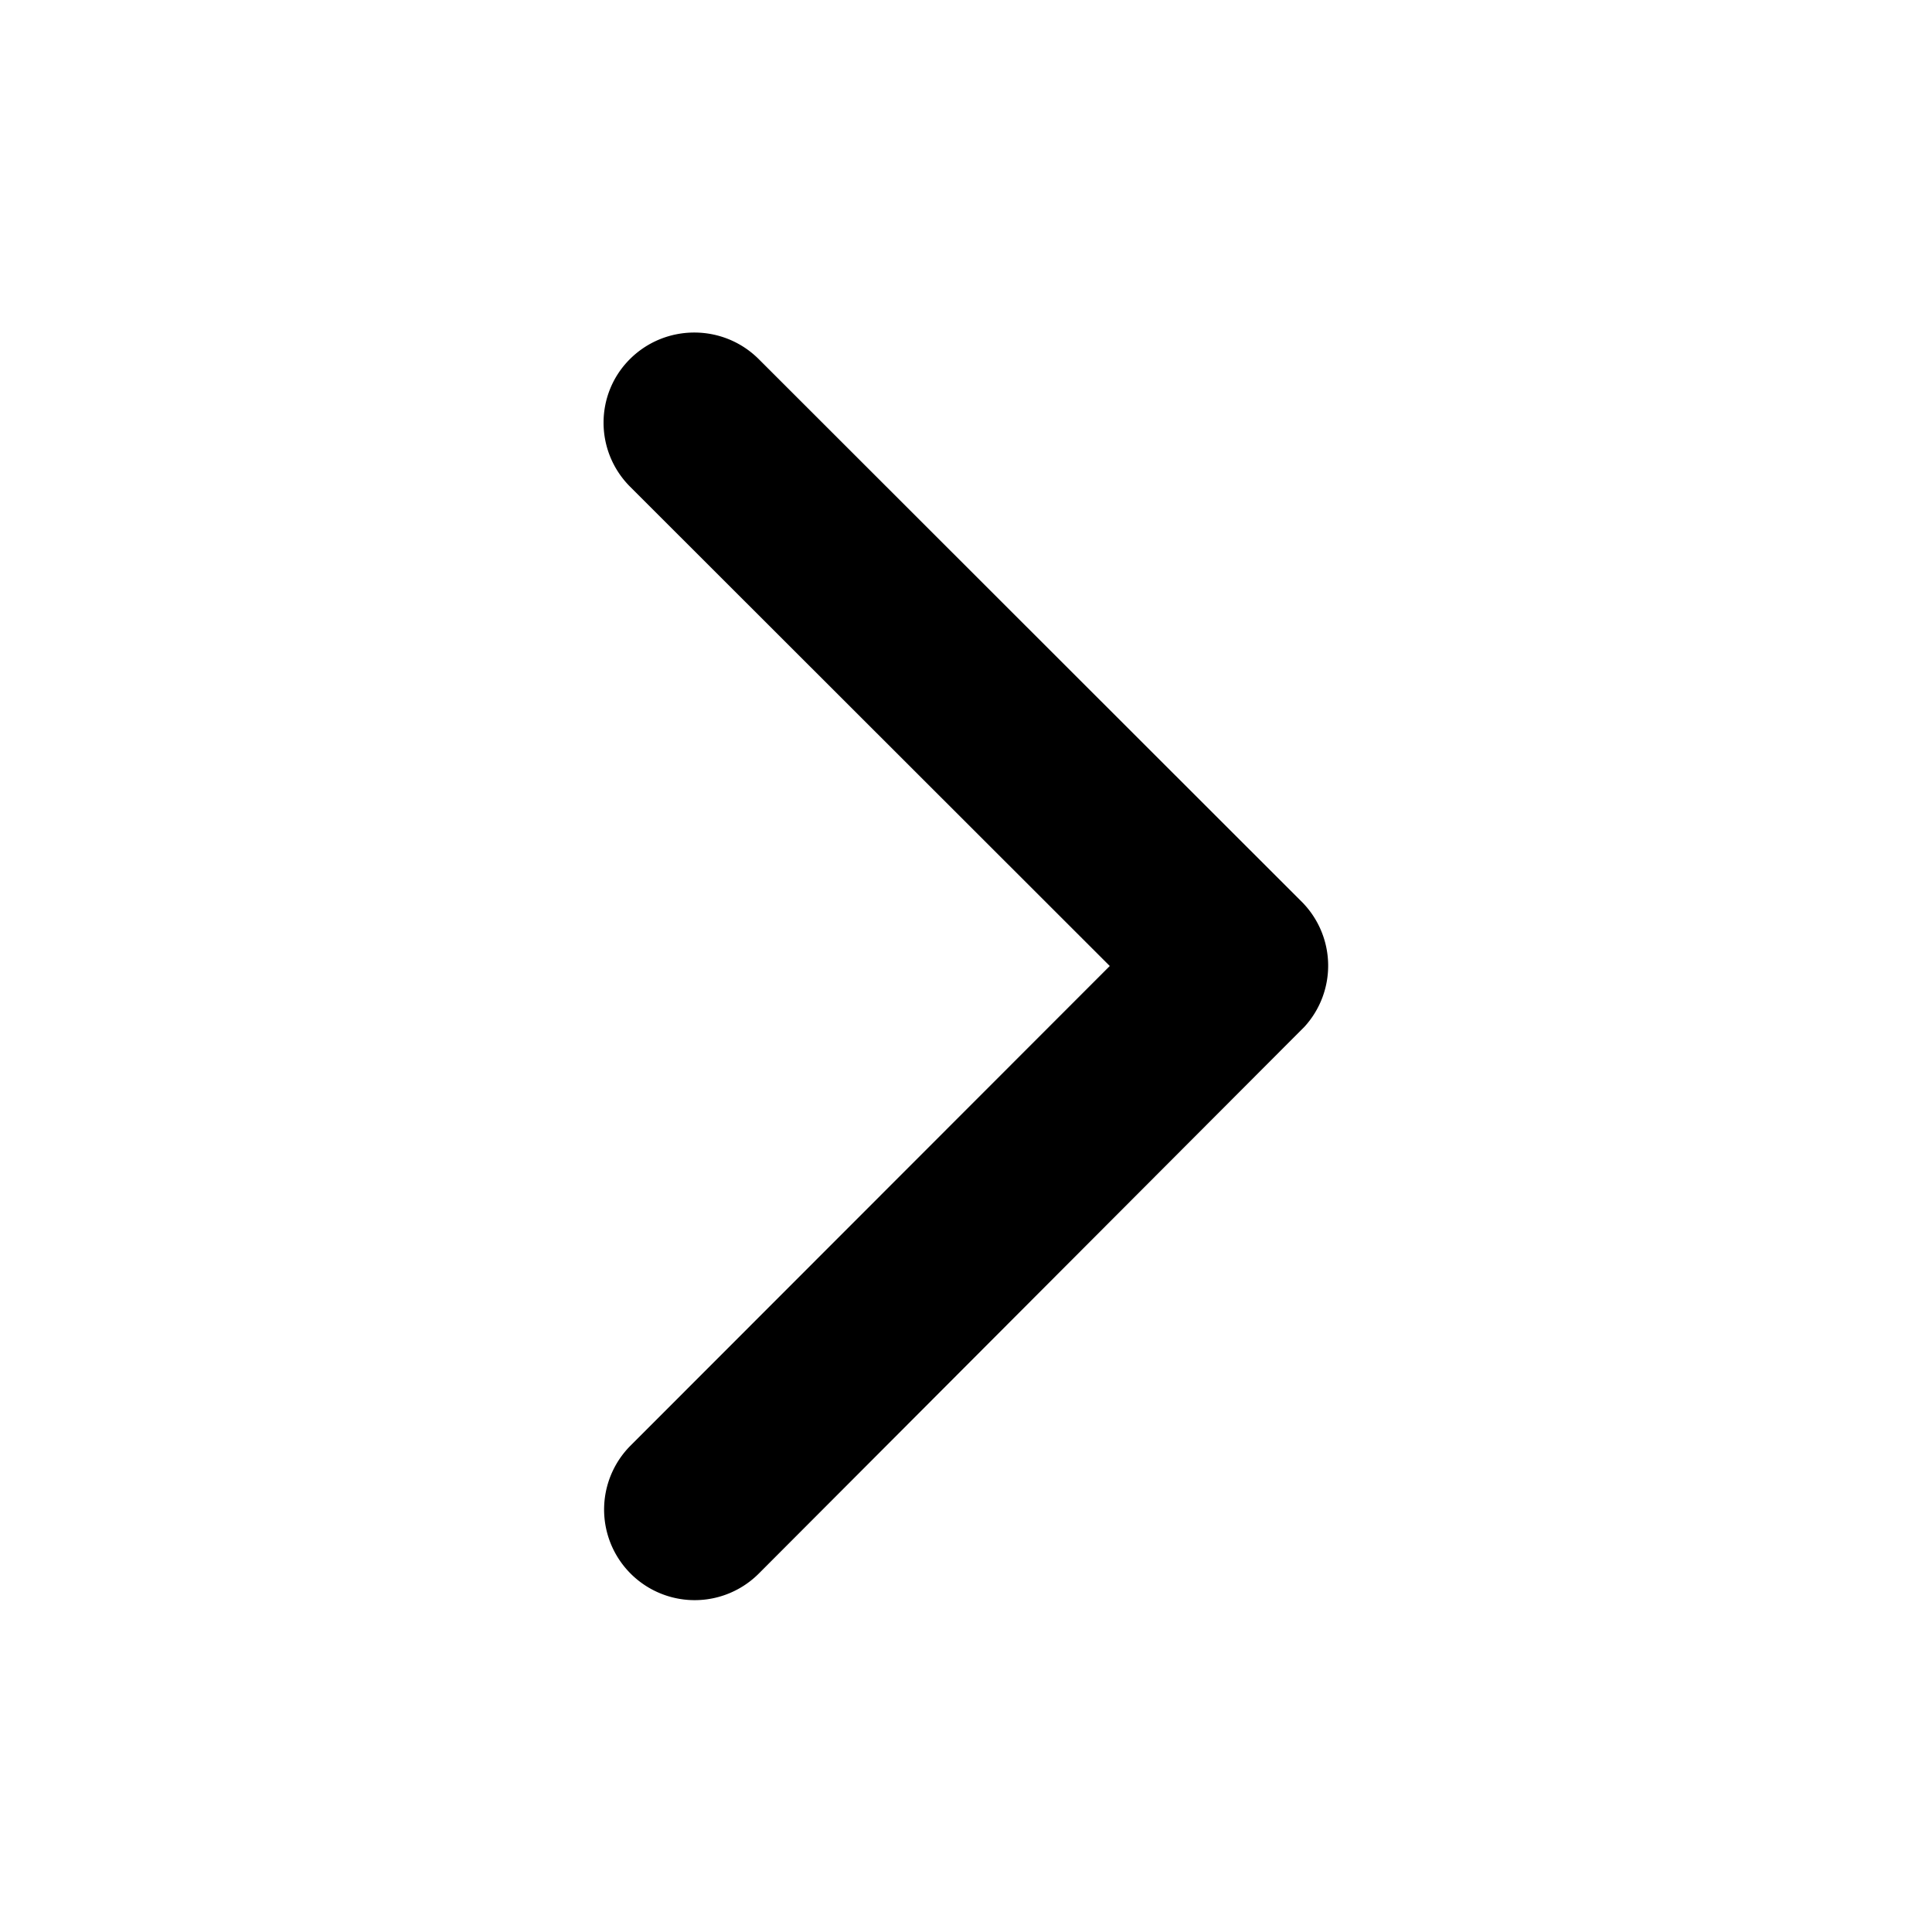 <svg xmlns="http://www.w3.org/2000/svg" viewBox="0 0 512 512"><path d="M294.1 256L167 129c-9.4-9.4-9.4-24.6 0-33.9s24.6-9.3 34 0L345 239a24 24 0 0 1 .7 33.1L201.1 417a24 24 0 0 1-34-33.9l127-127.1z"/></svg>
